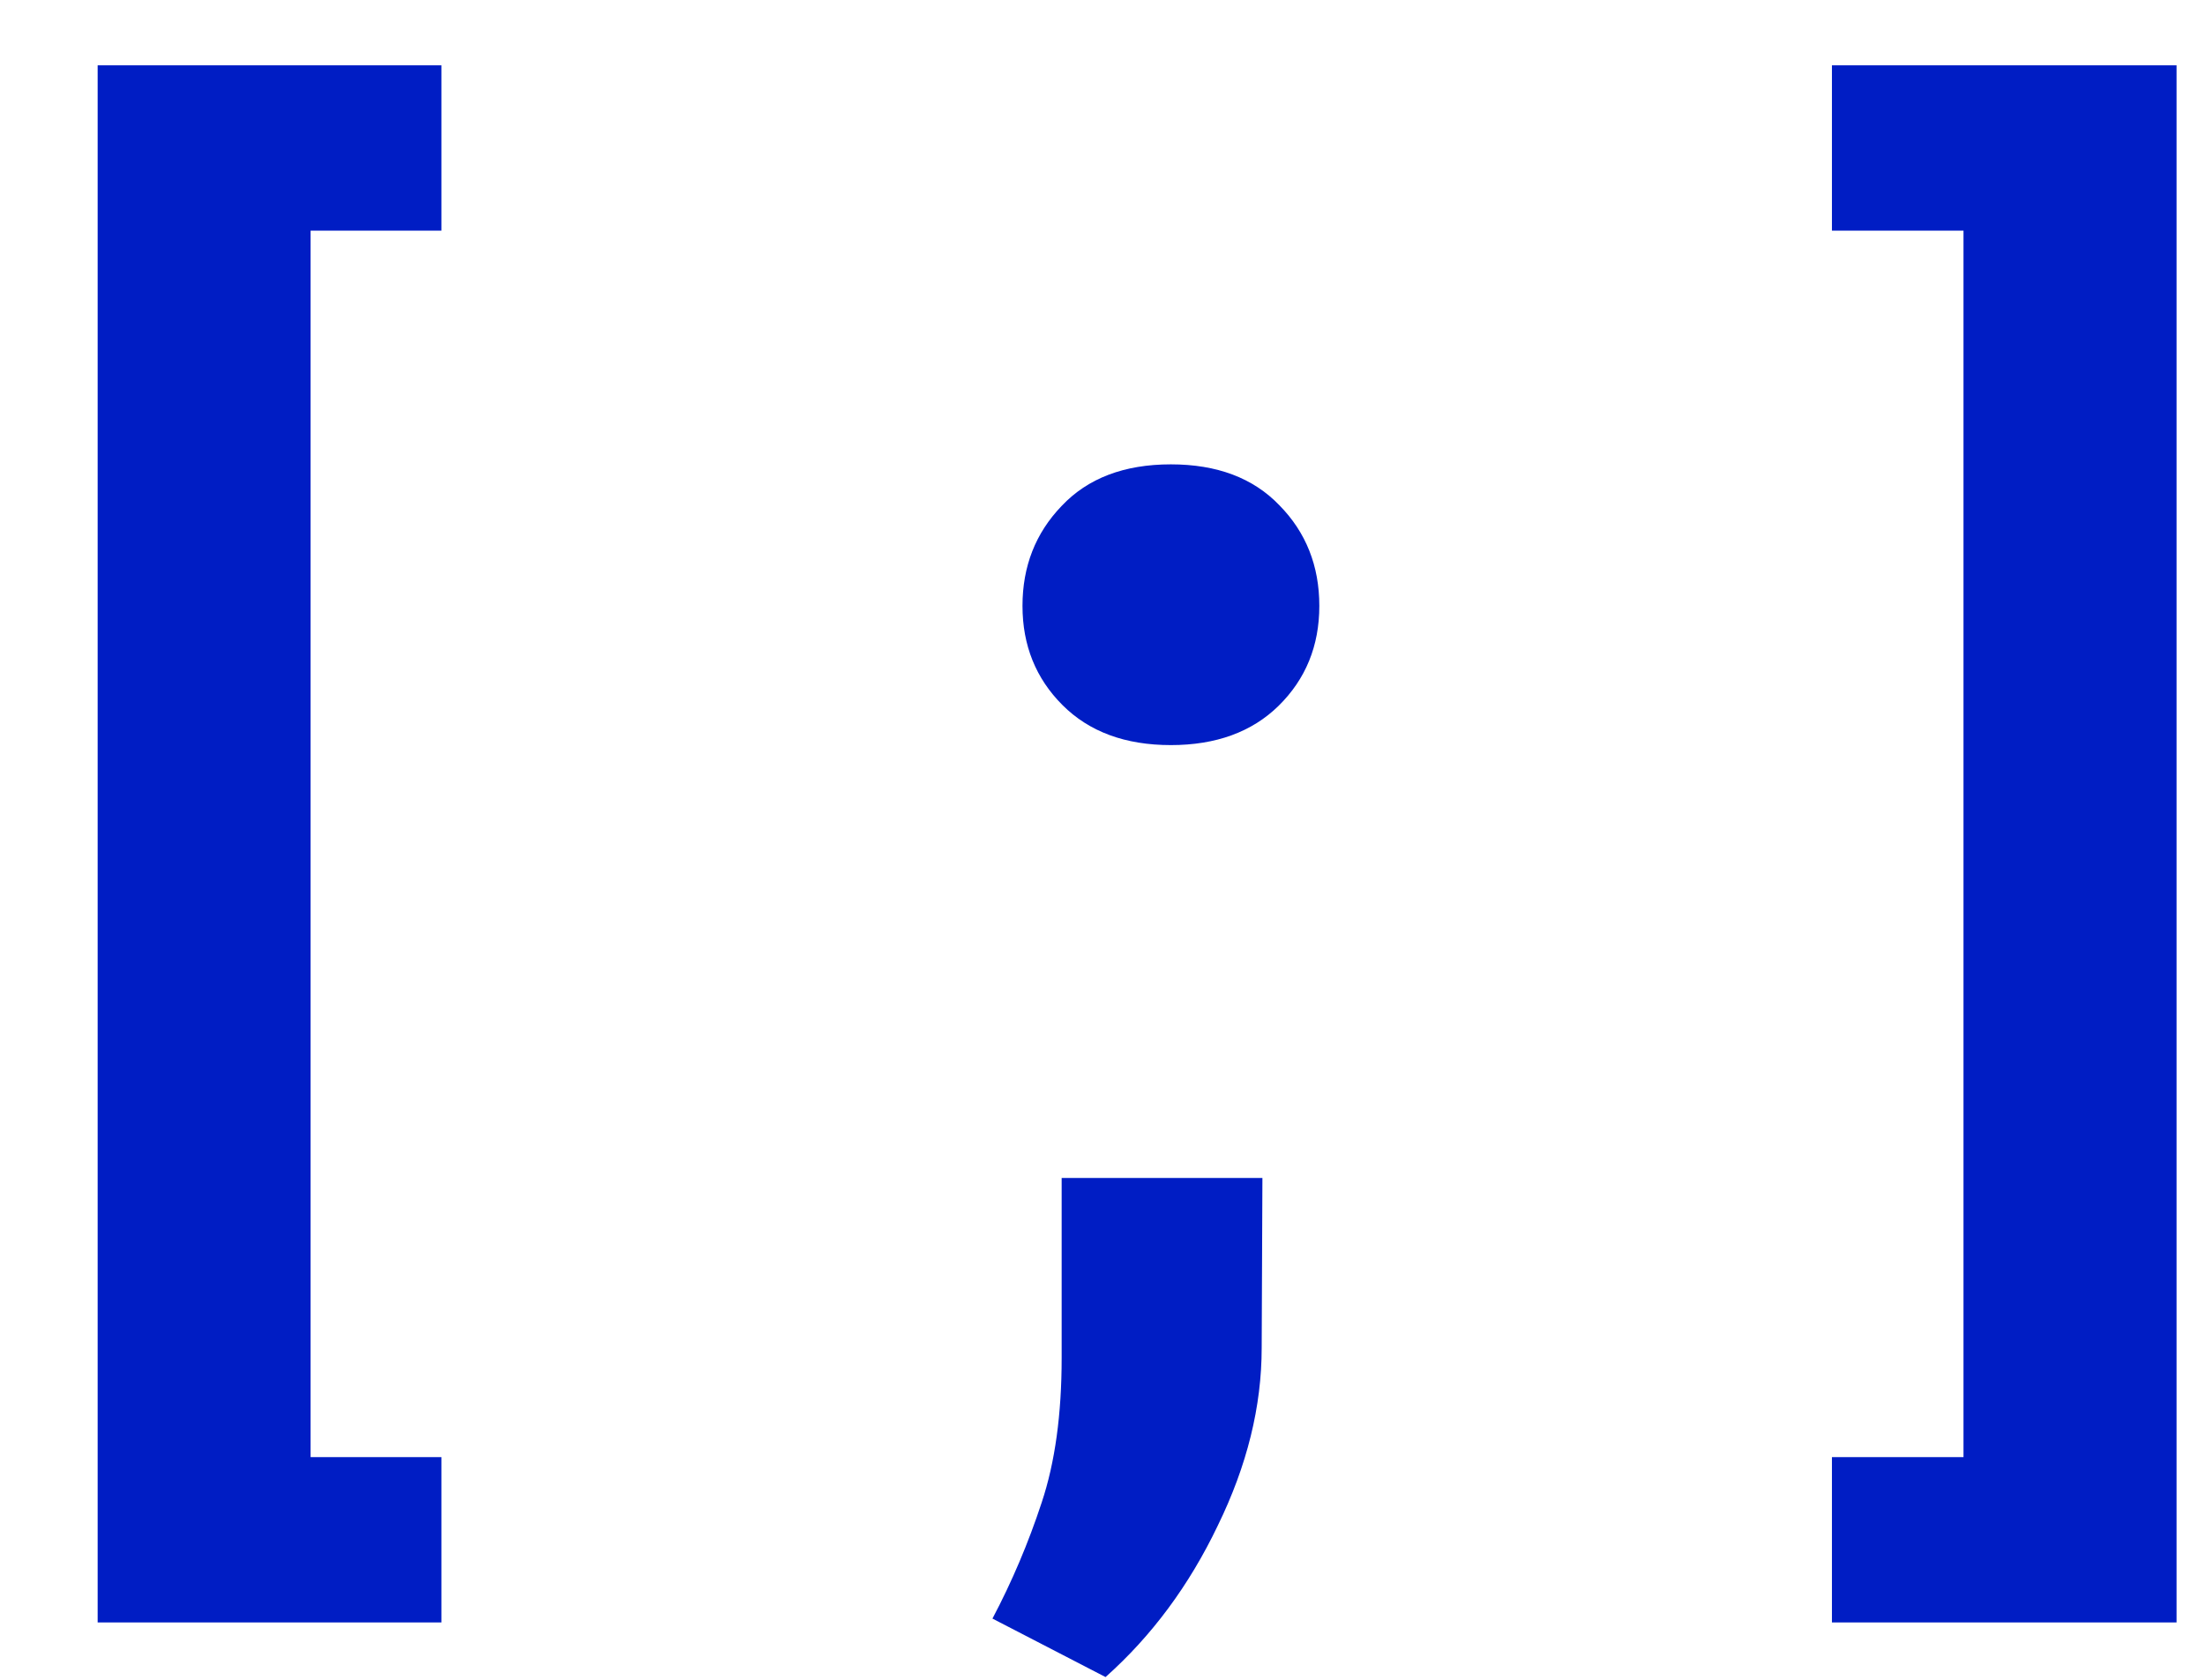 <svg width="21" height="16" viewBox="0 0 21 16" fill="none" xmlns="http://www.w3.org/2000/svg">
<path d="M4.204 2.197H2.958V13.879H4.204V15.454H0.93V0.622H4.204V2.197ZM9.738 5.771C9.738 5.395 9.862 5.078 10.111 4.819C10.36 4.555 10.707 4.423 11.151 4.423C11.591 4.423 11.935 4.553 12.184 4.812C12.438 5.07 12.565 5.39 12.565 5.771C12.565 6.152 12.435 6.469 12.177 6.723C11.923 6.972 11.581 7.097 11.151 7.097C10.717 7.097 10.373 6.97 10.119 6.716C9.865 6.462 9.738 6.147 9.738 5.771ZM12.016 12.839C12.016 13.396 11.877 13.96 11.598 14.531C11.325 15.102 10.968 15.583 10.529 15.974L9.452 15.417C9.638 15.065 9.794 14.697 9.921 14.311C10.048 13.93 10.111 13.471 10.111 12.934V11.22H12.023L12.016 12.839ZM17.447 0.622H20.729V15.454H17.447V13.879H18.7V2.197H17.447V0.622Z" fill="#001DC4"/>
</svg>
